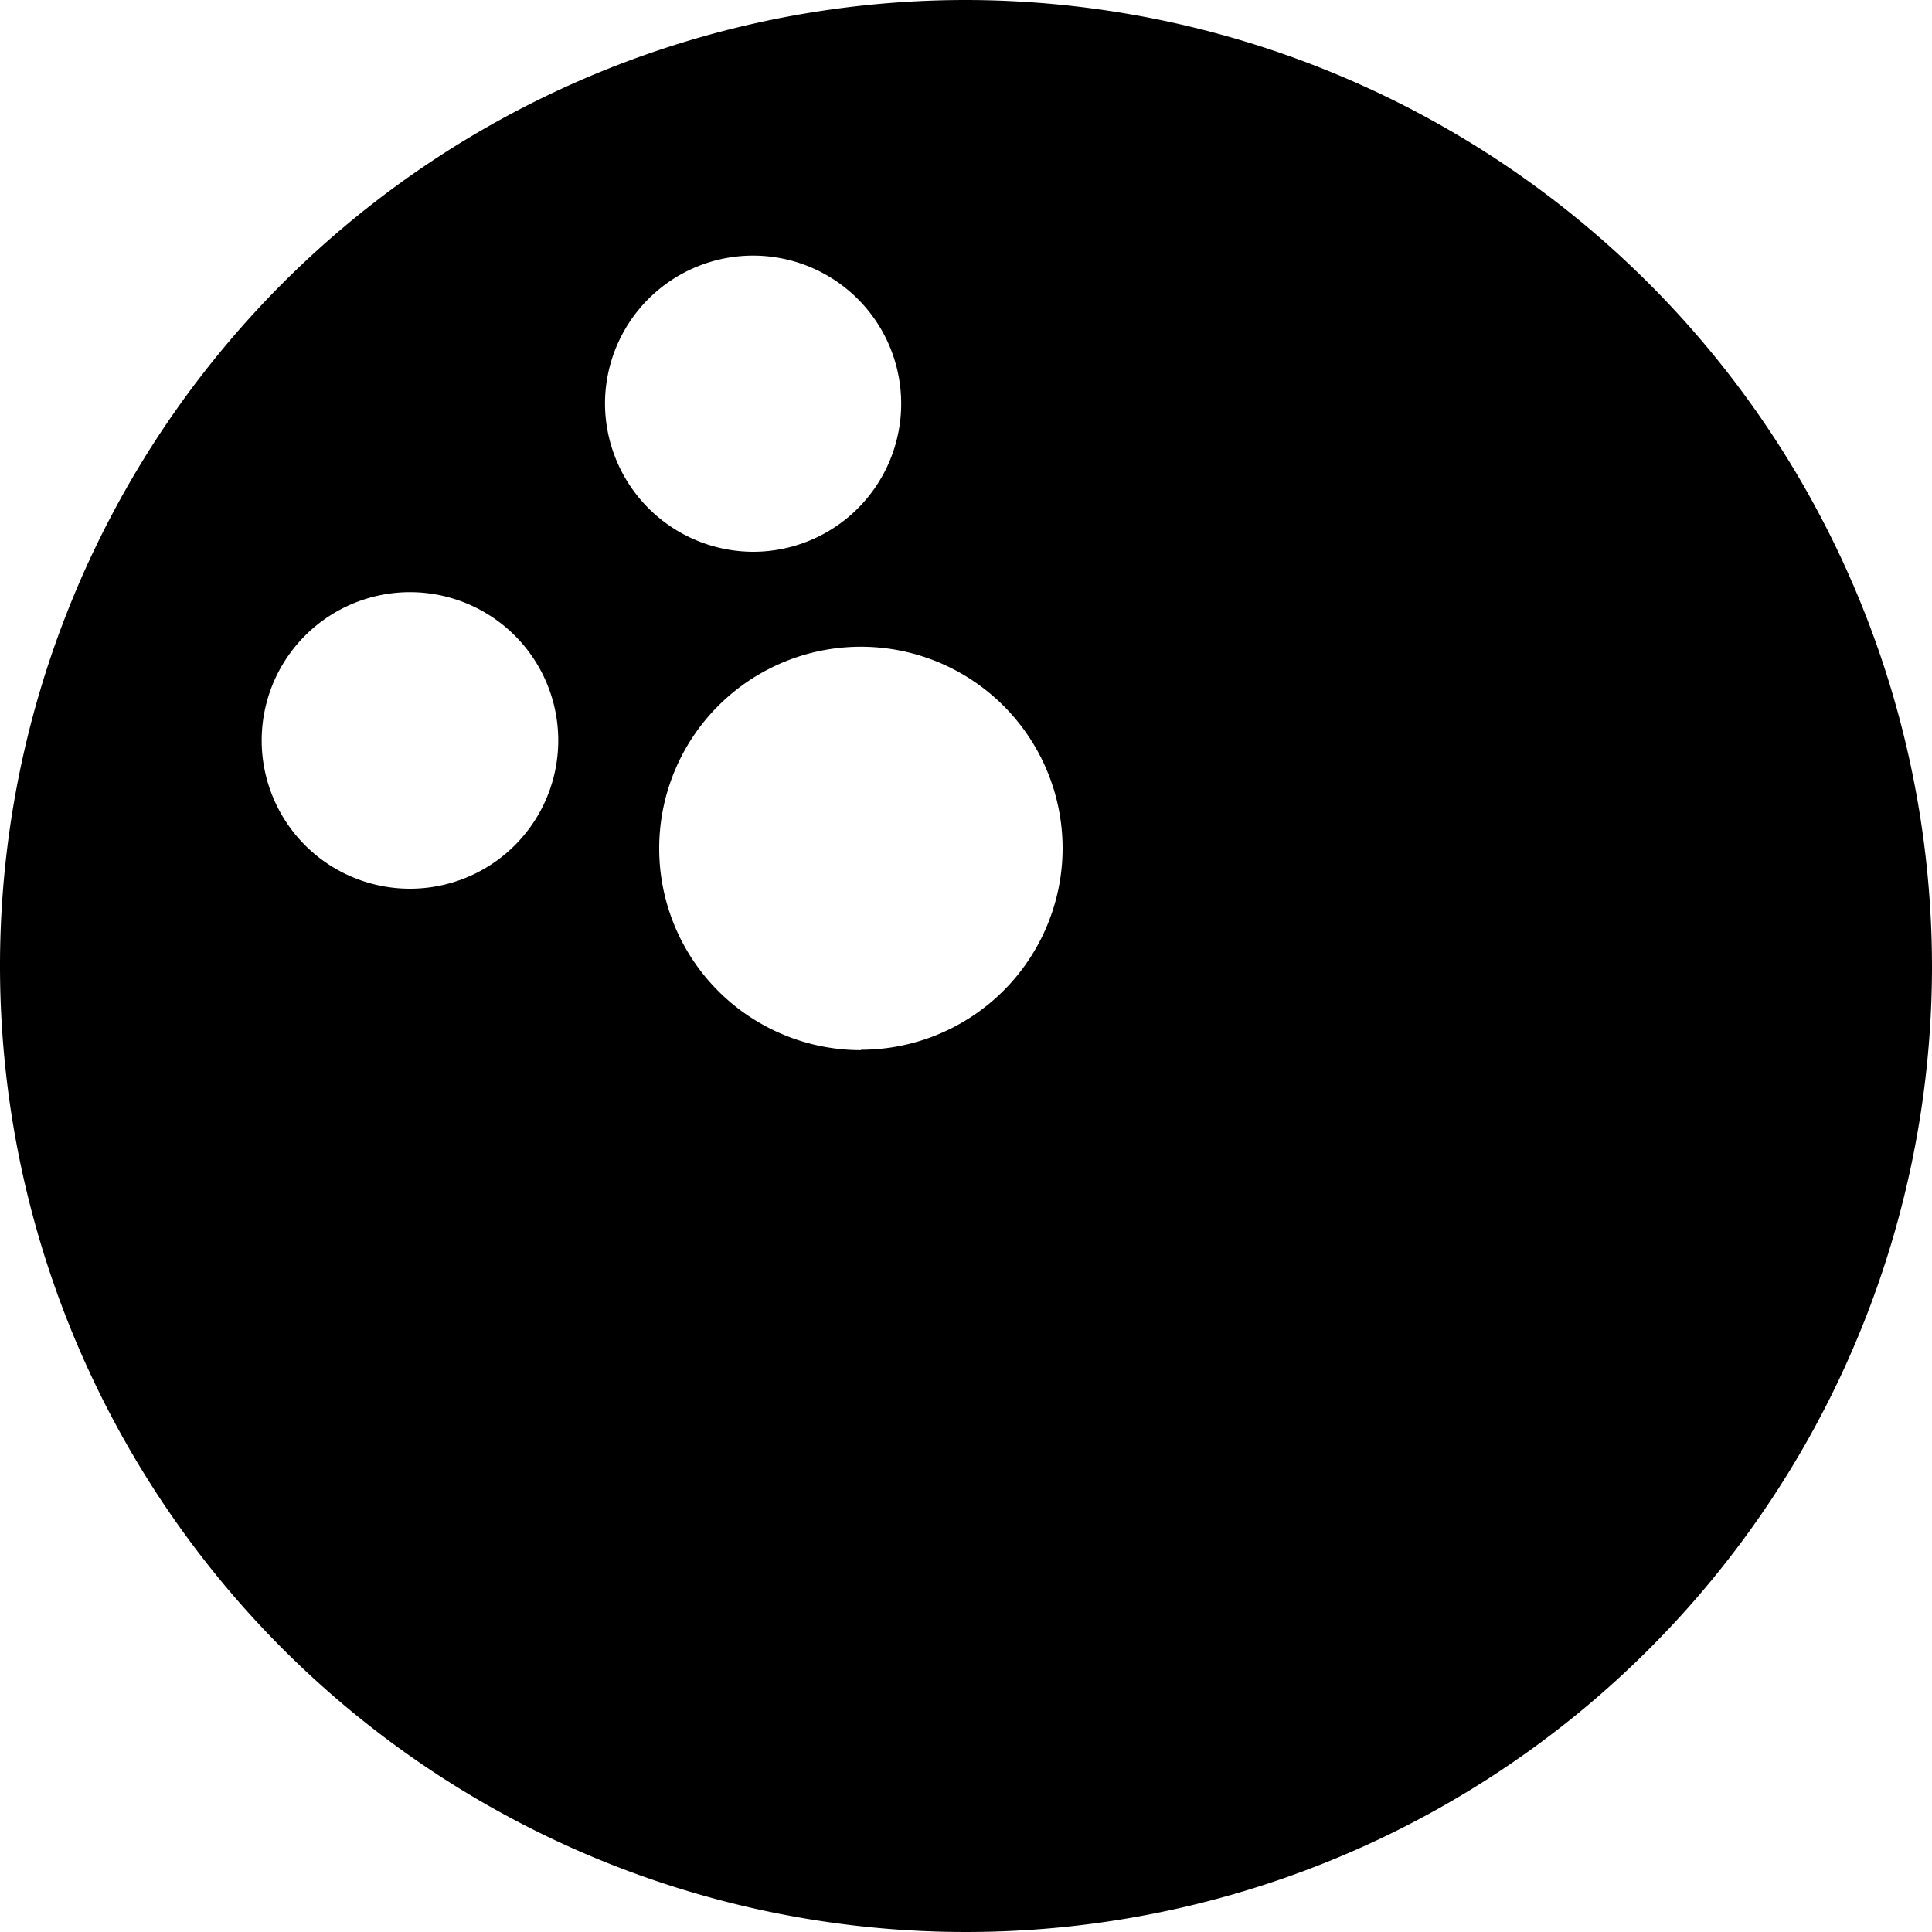 <svg xmlns="http://www.w3.org/2000/svg" width="20" height="20" viewBox="0 0 20 20">
  <g id="bowling" transform="translate(-126 -56)">
    <path id="Path_23737" data-name="Path 23737" d="M136,56a10,10,0,1,0,10,10A10.013,10.013,0,0,0,136,56Zm-5.754,9.2a1.535,1.535,0,1,1,1.533-1.533A1.535,1.535,0,0,1,130.246,65.2Zm2.017-5.021a1.533,1.533,0,1,1,1.533,1.533A1.538,1.538,0,0,1,132.263,60.175Zm2.65,6.692A2.088,2.088,0,1,1,137,64.779,2.088,2.088,0,0,1,134.913,66.867Z" transform="translate(0 0)"/>
  </g>
</svg>
